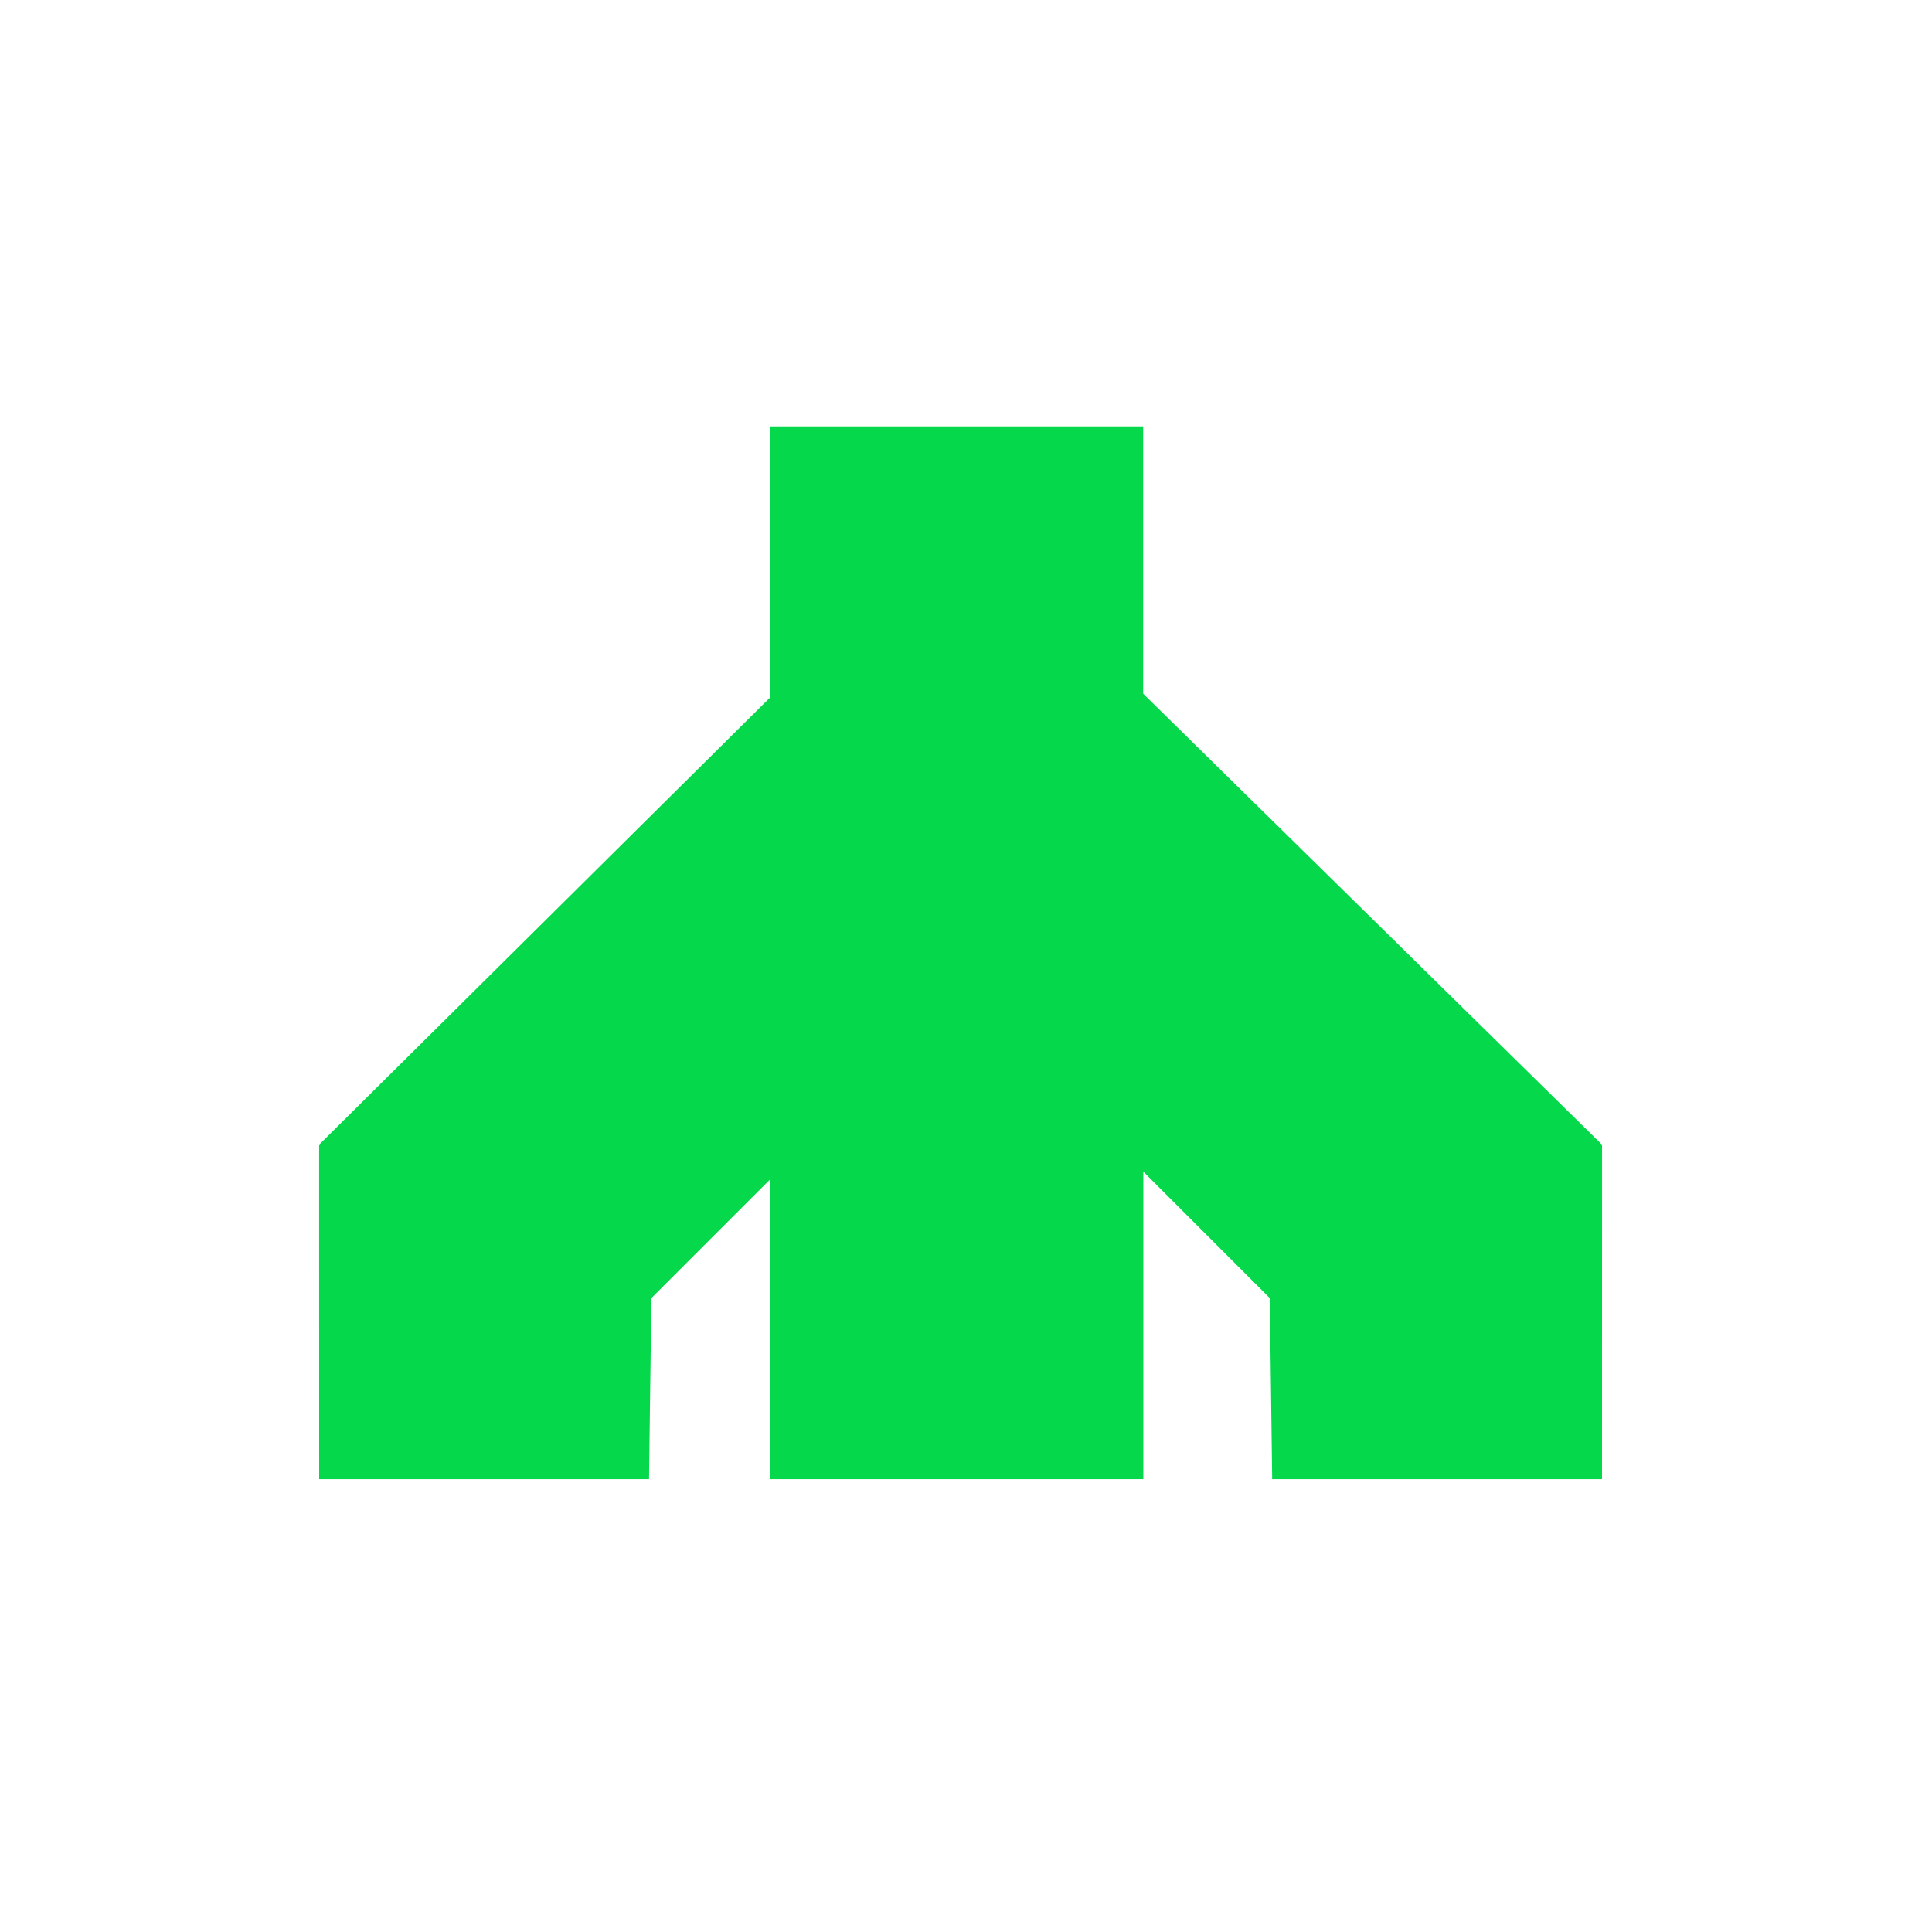 <svg id="图层_1" data-name="图层 1" xmlns="http://www.w3.org/2000/svg" viewBox="0 0 512 512"><defs><style>.cls-1{fill:#05d84b;}</style></defs><title>设备图标汇总</title><polygon class="cls-1" points="172 392 172.62 344.02 254.07 262.57 213 176 84.57 303.36 84.58 392 172 392"/><polygon class="cls-1" points="337.14 392 336.51 344.02 255.06 262.57 296 177 424.56 303.36 424.55 392 337.14 392"/><polygon class="cls-1" points="303 392 254.44 392 204.05 392 204.05 242 303 242 303 392"/><polygon class="cls-1" points="302.95 263 254.38 263 204 263 204 113 302.95 113 302.95 263"/></svg>